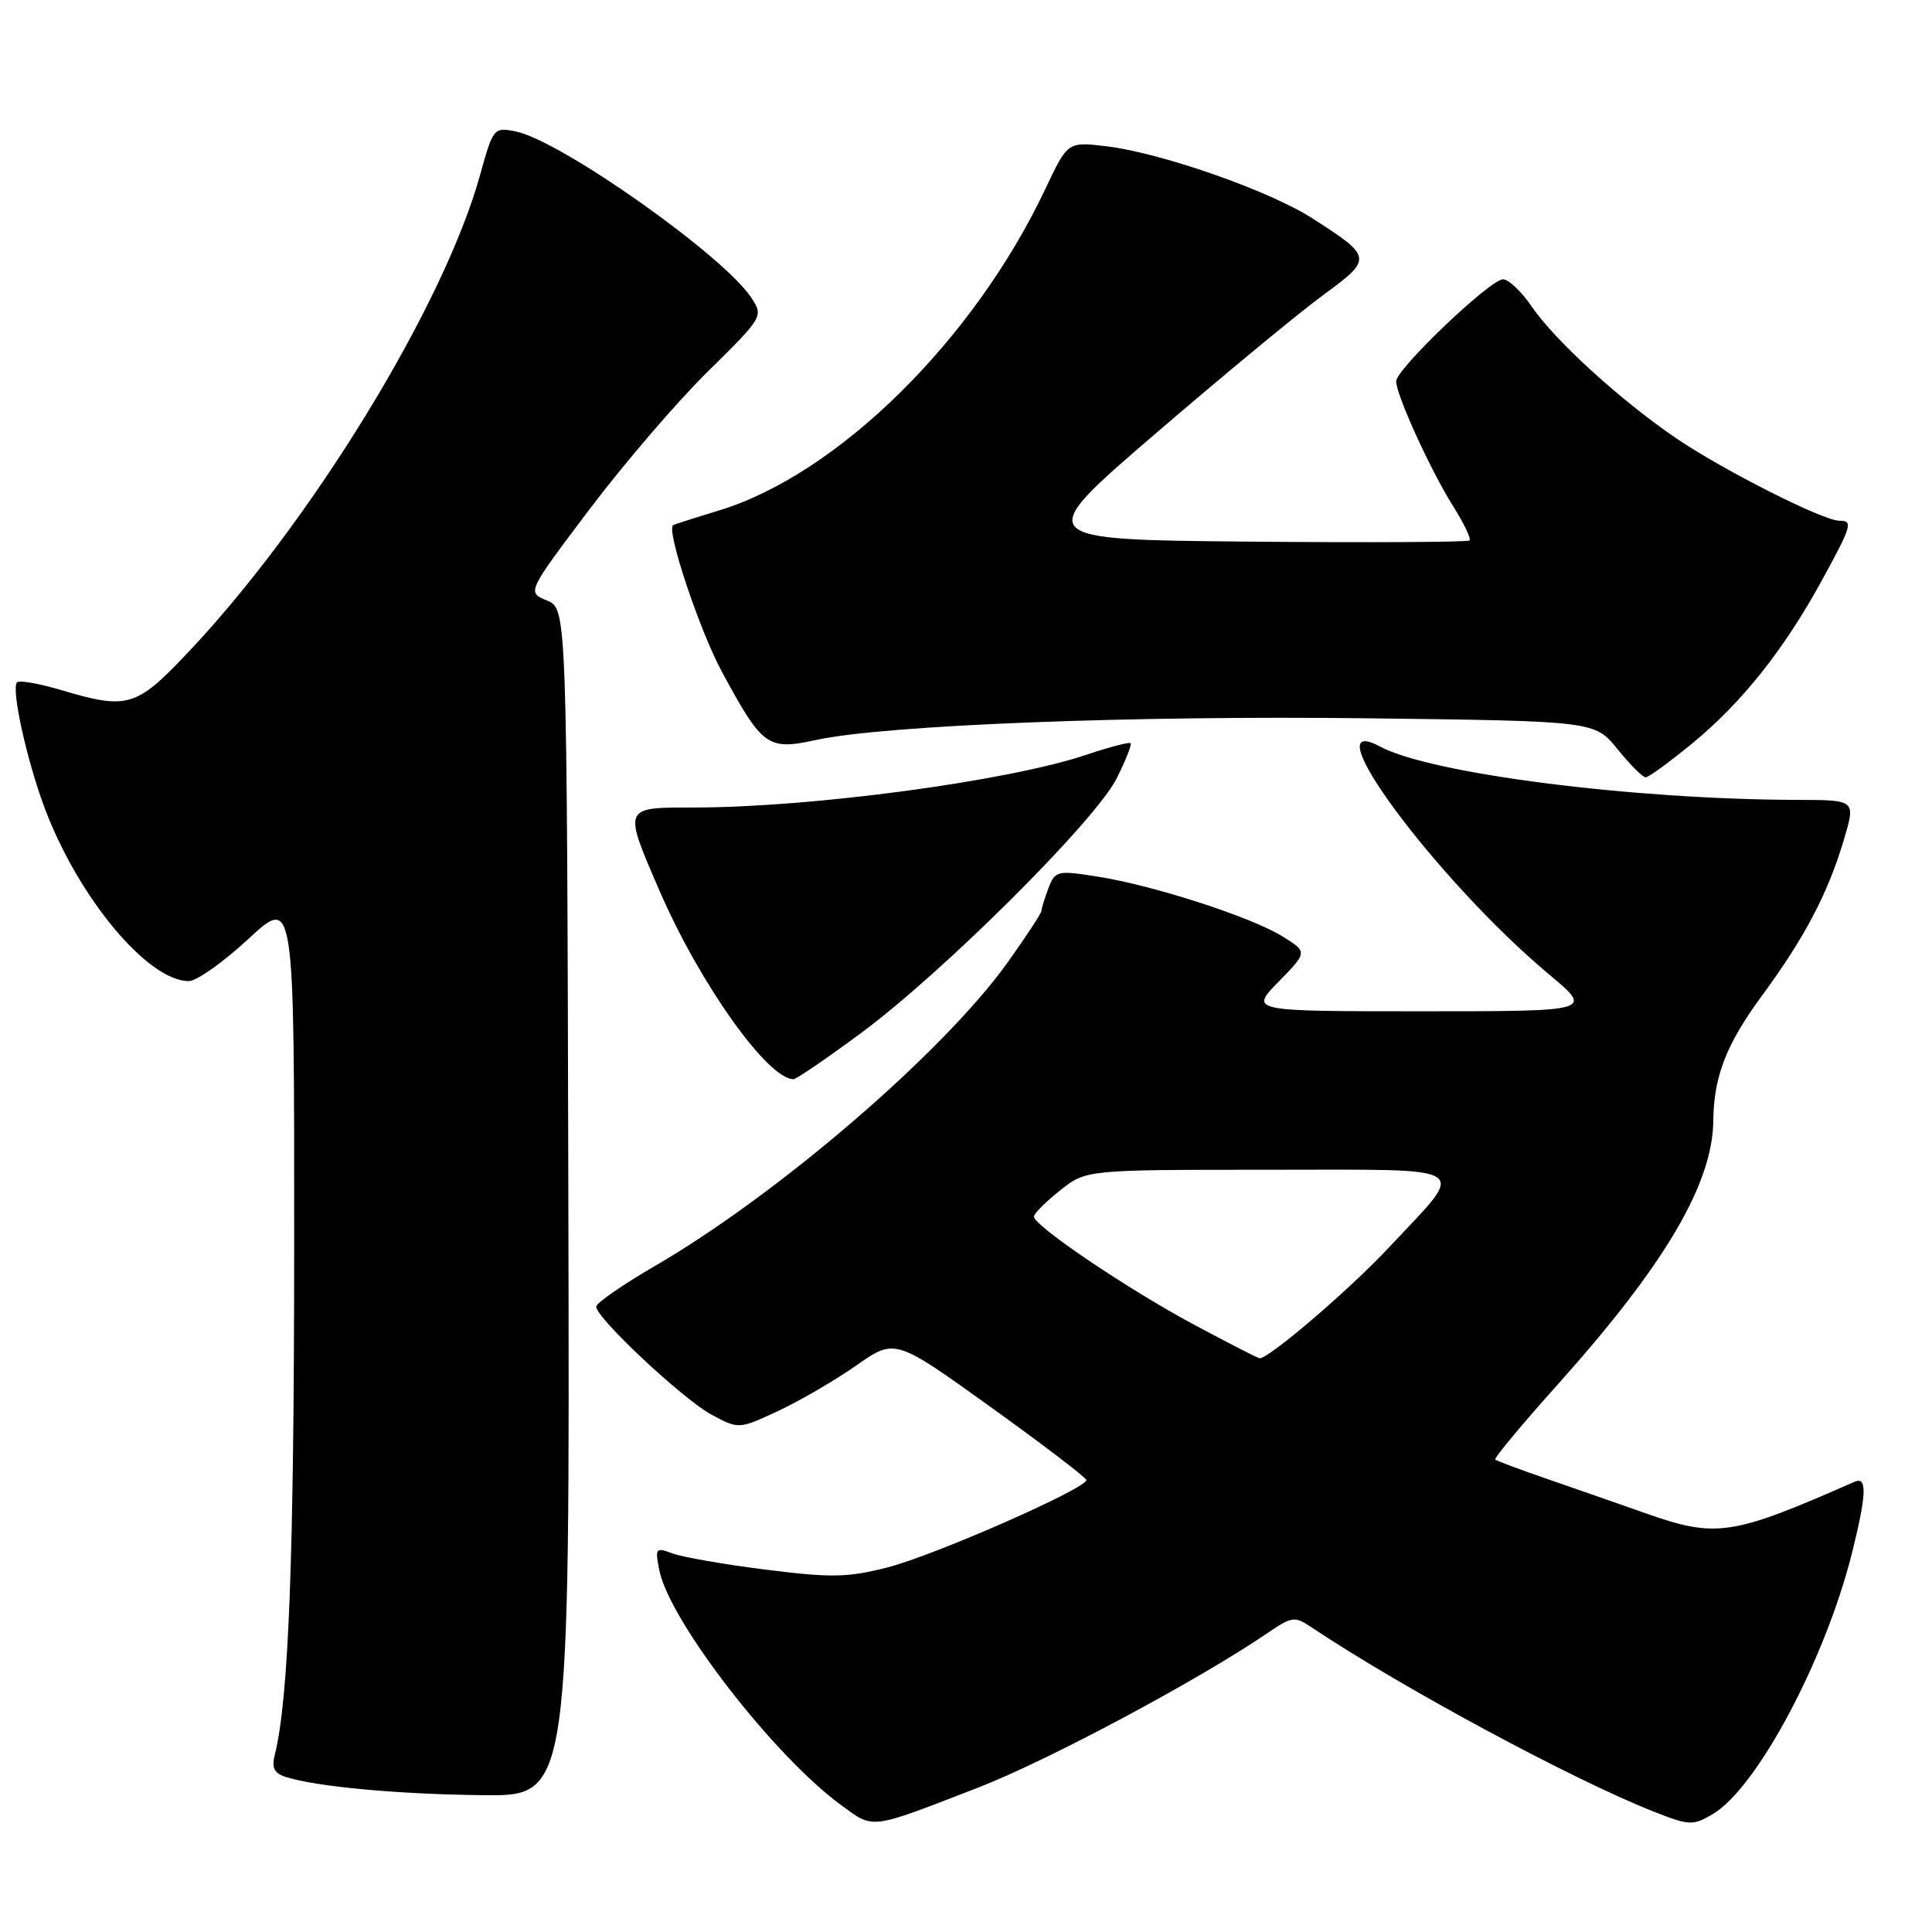 <?xml version="1.0" encoding="UTF-8" standalone="no"?>
<!DOCTYPE svg PUBLIC "-//W3C//DTD SVG 1.1//EN" "http://www.w3.org/Graphics/SVG/1.1/DTD/svg11.dtd" >
<svg xmlns="http://www.w3.org/2000/svg" xmlns:xlink="http://www.w3.org/1999/xlink" version="1.1" viewBox="0 0 256 256">
 <g >
 <path fill="currentColor"
d=" M 129.60 236.87 C 138.73 233.34 158.65 222.71 167.83 216.47 C 171.27 214.13 171.51 214.10 173.95 215.74 C 185.92 223.72 208.43 235.83 219.13 240.05 C 223.86 241.91 224.31 241.93 226.96 240.37 C 232.79 236.92 241.83 219.98 245.38 205.85 C 247.34 198.02 247.43 195.59 245.75 196.34 C 229.43 203.52 227.43 203.82 218.00 200.50 C 213.88 199.05 207.80 196.93 204.50 195.79 C 201.20 194.65 198.33 193.57 198.13 193.40 C 197.93 193.23 201.71 188.69 206.54 183.30 C 220.61 167.58 226.94 156.84 227.02 148.50 C 227.08 142.65 228.75 138.34 233.45 131.96 C 239.12 124.26 242.22 118.36 244.33 111.25 C 245.89 106.00 245.89 106.00 238.20 105.99 C 216.35 105.94 189.59 102.53 182.86 98.92 C 173.51 93.92 190.45 116.73 205.30 129.15 C 211.10 134.00 211.10 134.00 188.35 134.00 C 165.59 134.00 165.59 134.00 169.43 130.07 C 173.27 126.14 173.27 126.14 169.89 124.05 C 165.68 121.47 152.82 117.31 145.41 116.15 C 140.08 115.31 139.81 115.38 138.92 117.70 C 138.42 119.04 138.00 120.38 138.00 120.69 C 138.00 120.99 136.00 124.05 133.55 127.48 C 125.07 139.36 103.16 158.23 86.81 167.73 C 82.51 170.23 79.00 172.66 79.00 173.14 C 79.00 174.64 90.51 185.42 94.28 187.45 C 97.89 189.39 97.89 189.39 103.13 186.95 C 106.01 185.60 110.67 182.89 113.48 180.92 C 118.60 177.34 118.60 177.34 131.24 186.42 C 138.19 191.41 143.90 195.77 143.94 196.11 C 144.05 197.20 123.91 206.06 117.64 207.68 C 112.32 209.04 110.16 209.08 101.50 207.99 C 96.00 207.30 90.43 206.33 89.12 205.84 C 86.87 205.00 86.77 205.12 87.37 208.09 C 88.71 214.79 102.55 232.68 111.42 239.16 C 115.85 242.40 115.06 242.50 129.60 236.87 Z  M 75.31 159.32 C 75.12 80.65 75.12 80.65 72.47 79.57 C 69.82 78.48 69.82 78.48 78.11 67.49 C 82.67 61.45 89.73 53.22 93.80 49.22 C 101.12 42.01 101.17 41.91 99.56 39.46 C 95.89 33.86 74.27 18.60 68.30 17.41 C 65.44 16.84 65.34 16.96 63.62 23.16 C 58.82 40.52 41.05 69.51 24.63 86.75 C 18.01 93.71 16.85 94.04 8.08 91.43 C 5.18 90.57 2.56 90.11 2.26 90.41 C 1.45 91.21 3.53 100.69 5.90 107.02 C 10.36 118.93 19.58 130.00 25.02 130.00 C 26.05 130.00 29.61 127.48 32.94 124.39 C 39.00 118.78 39.00 118.78 38.98 165.14 C 38.97 206.46 38.25 225.15 36.42 232.48 C 35.97 234.25 36.32 234.97 37.88 235.46 C 41.95 236.75 52.72 237.75 64.00 237.87 C 75.50 238.00 75.50 238.00 75.31 159.32 Z  M 114.16 136.83 C 124.99 128.82 145.16 108.72 147.96 103.15 C 149.16 100.76 149.99 98.66 149.81 98.48 C 149.63 98.30 147.01 98.98 143.99 100.00 C 133.64 103.49 107.54 107.00 91.89 107.00 C 82.48 107.00 82.55 106.84 87.42 118.10 C 92.73 130.34 101.73 143.00 105.14 143.00 C 105.52 143.00 109.58 140.22 114.16 136.83 Z  M 224.31 98.44 C 230.83 93.07 236.42 86.03 241.40 76.92 C 245.39 69.63 245.57 69.00 243.72 69.00 C 241.58 69.00 228.38 62.33 222.16 58.11 C 214.73 53.06 206.02 45.12 202.91 40.55 C 201.58 38.61 199.90 37.01 199.16 37.01 C 197.47 37.00 185.00 48.90 185.00 50.53 C 185.00 52.33 189.59 62.39 192.56 67.09 C 193.98 69.35 194.95 71.38 194.72 71.61 C 194.49 71.84 181.36 71.91 165.54 71.77 C 136.78 71.50 136.78 71.50 153.14 57.43 C 162.14 49.70 172.11 41.45 175.31 39.11 C 181.92 34.27 181.89 34.06 173.91 28.94 C 168.15 25.24 153.79 20.23 146.53 19.37 C 141.47 18.78 141.47 18.78 138.49 25.09 C 129.00 45.12 110.97 62.87 95.24 67.65 C 92.08 68.61 89.36 69.48 89.19 69.59 C 88.24 70.18 92.66 83.46 95.65 89.00 C 101.03 98.96 101.71 99.45 108.14 98.05 C 117.23 96.07 150.06 94.79 181.41 95.18 C 211.32 95.55 211.32 95.55 214.34 99.28 C 215.99 101.32 217.67 103.00 218.06 103.00 C 218.45 103.00 221.26 100.95 224.31 98.44 Z  M 158.06 175.44 C 149.30 170.73 137.00 162.42 137.00 161.20 C 137.00 160.81 138.55 159.26 140.45 157.75 C 143.89 155.00 143.89 155.00 167.98 155.00 C 195.83 155.00 194.49 154.13 183.96 165.38 C 178.81 170.89 168.13 180.03 166.91 179.98 C 166.68 179.97 162.70 177.93 158.06 175.44 Z "/>
</g>
</svg>
